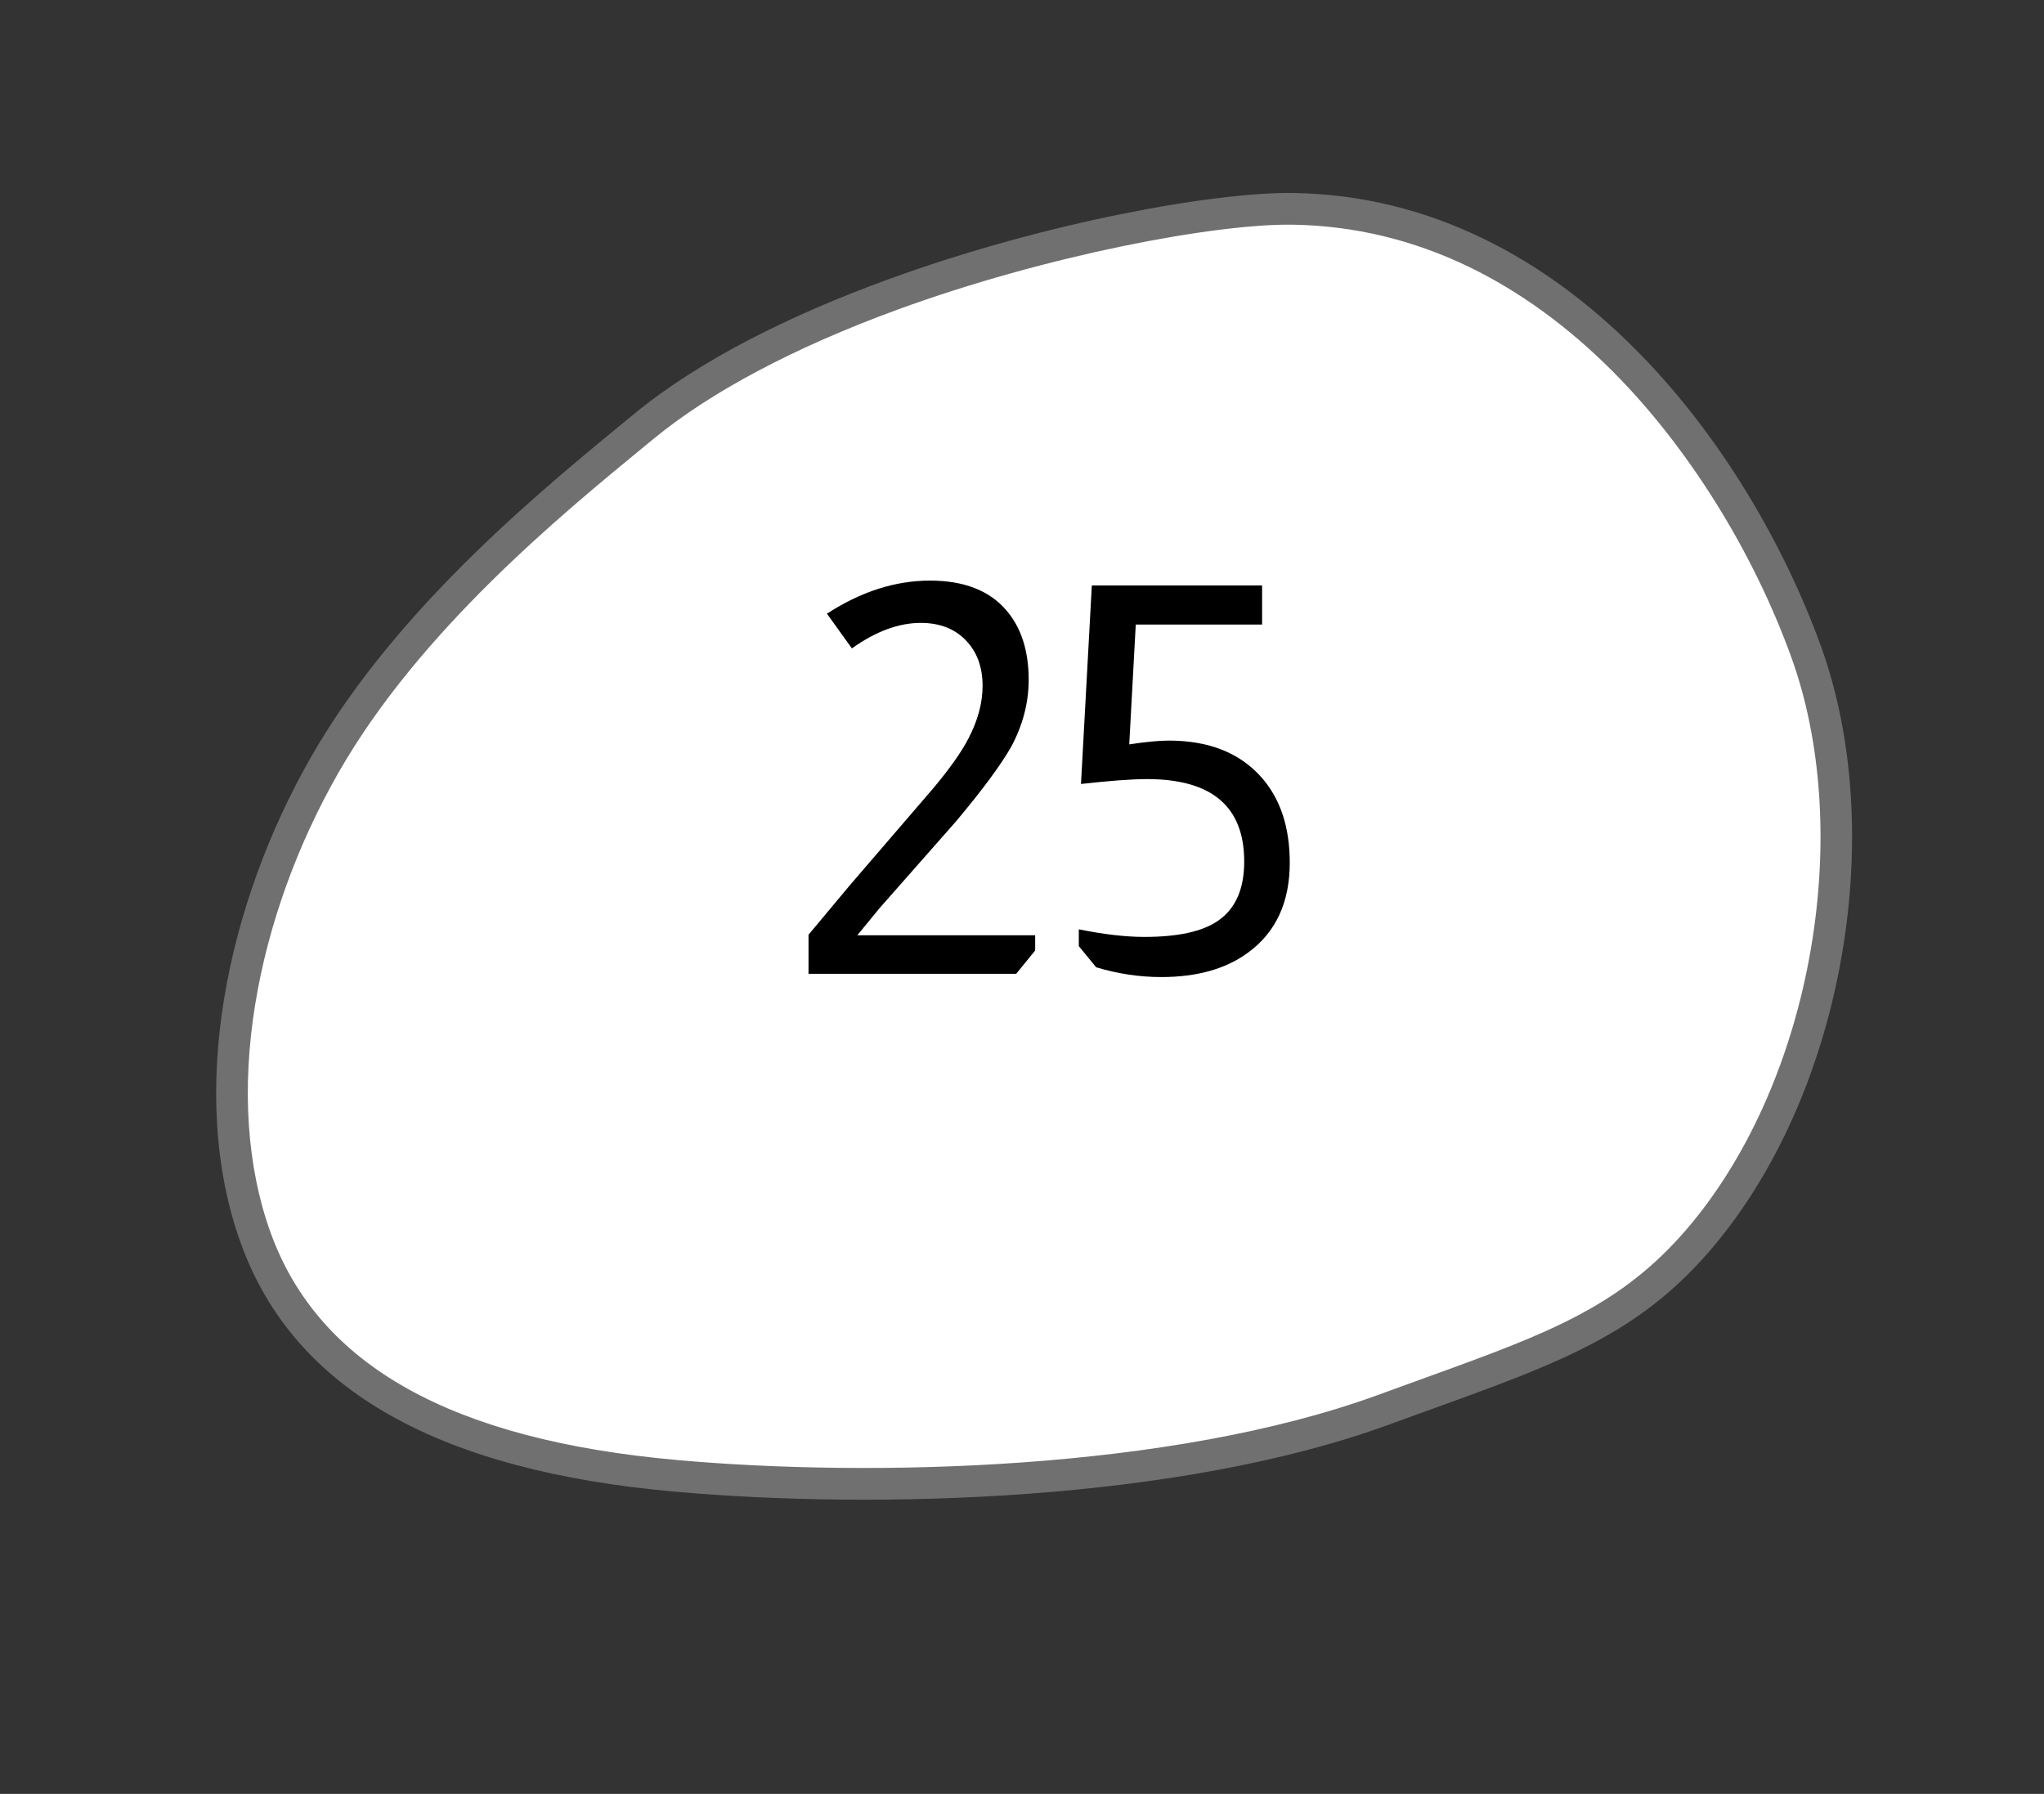 <svg width="49" height="43" viewBox="0 0 49 43" fill="none" xmlns="http://www.w3.org/2000/svg">
<rect x="0" y="0" width="49" height="43" fill="#333333" stroke="none"/>
<path d="M21.375 7.069L21.376 7.069C25.009 5.74 29.12 4.977 30.997 5.006C32.515 5.029 33.991 5.383 35.385 6.058C36.635 6.663 37.827 7.529 38.927 8.631C40.761 10.468 42.353 13.014 43.296 15.617C44.049 17.696 44.222 20.253 43.783 22.816C43.339 25.403 42.304 27.79 40.866 29.537C39.286 31.462 37.601 32.175 35.014 33.122C34.74 33.222 34.456 33.324 34.161 33.431C33.842 33.546 33.511 33.666 33.165 33.792C28.138 35.631 20.888 35.794 16.207 35.376C10.636 34.88 7.341 33.017 6.132 29.68C5.539 28.044 5.406 26.082 5.745 24.006C6.062 22.067 6.771 20.099 7.795 18.316C9.772 14.867 13.187 12.065 15.228 10.39L15.443 10.213C16.841 9.064 18.892 7.977 21.375 7.069Z" fill="white"/>
<path d="M21.504 7.426C19.061 8.32 17.049 9.385 15.683 10.507L15.467 10.684C13.447 12.342 10.065 15.117 8.123 18.505C7.122 20.25 6.429 22.173 6.119 24.067C5.79 26.079 5.918 27.975 6.488 29.55C7.642 32.734 10.832 34.516 16.241 34.998C20.884 35.413 28.068 35.253 33.037 33.436C33.382 33.309 33.714 33.189 34.034 33.074C34.328 32.968 34.612 32.865 34.885 32.765C37.412 31.841 39.056 31.146 40.575 29.296C41.971 27.599 42.978 25.276 43.41 22.753C43.838 20.254 43.672 17.766 42.94 15.747C42.016 13.195 40.455 10.699 38.659 8.9C37.589 7.828 36.432 6.987 35.221 6.4C33.876 5.749 32.453 5.408 30.99 5.386C29.149 5.357 25.097 6.112 21.504 7.426ZM21.247 6.713C25.085 5.309 29.165 4.598 31.003 4.626C37.656 4.727 41.979 10.868 43.652 15.487C45.245 19.885 44.234 26.04 41.159 29.779C39.196 32.17 37.066 32.77 33.295 34.149C28.253 35.993 21.007 36.187 16.173 35.755C10.589 35.257 7.065 33.368 5.776 29.81C4.473 26.212 5.437 21.663 7.467 18.127C9.55 14.493 13.161 11.599 15.204 9.92C16.792 8.615 18.977 7.543 21.247 6.713Z" fill="#707070"/>
<path d="M19.824 14.71C20.639 14.181 21.462 13.917 22.294 13.917C23.109 13.917 23.72 14.155 24.127 14.632C24.483 15.048 24.66 15.602 24.66 16.296C24.66 16.842 24.522 17.375 24.244 17.895C23.993 18.337 23.551 18.935 22.918 19.689L21.085 21.769L20.552 22.419H24.816V22.783L24.361 23.342H19.382V22.406L20.37 21.223L22.372 18.896C22.771 18.419 23.053 18.02 23.217 17.7C23.443 17.267 23.555 16.846 23.555 16.439C23.555 15.988 23.421 15.624 23.152 15.347C22.884 15.069 22.524 14.931 22.073 14.931C21.545 14.931 20.994 15.134 20.422 15.542L19.824 14.71ZM30.256 14.034V14.97H27.227L27.071 17.843C27.469 17.782 27.786 17.752 28.02 17.752C28.982 17.752 29.723 18.047 30.243 18.636C30.693 19.147 30.919 19.828 30.919 20.677C30.919 21.63 30.585 22.349 29.918 22.835C29.389 23.225 28.696 23.42 27.838 23.42C27.318 23.42 26.798 23.342 26.278 23.186L25.862 22.679V22.276C26.46 22.397 26.984 22.458 27.435 22.458C28.241 22.458 28.83 22.328 29.203 22.068C29.619 21.782 29.827 21.309 29.827 20.651C29.827 19.334 29.051 18.675 27.5 18.675C27.136 18.675 26.607 18.714 25.914 18.792L26.174 14.034H30.256Z" fill="black"/>
</svg>
